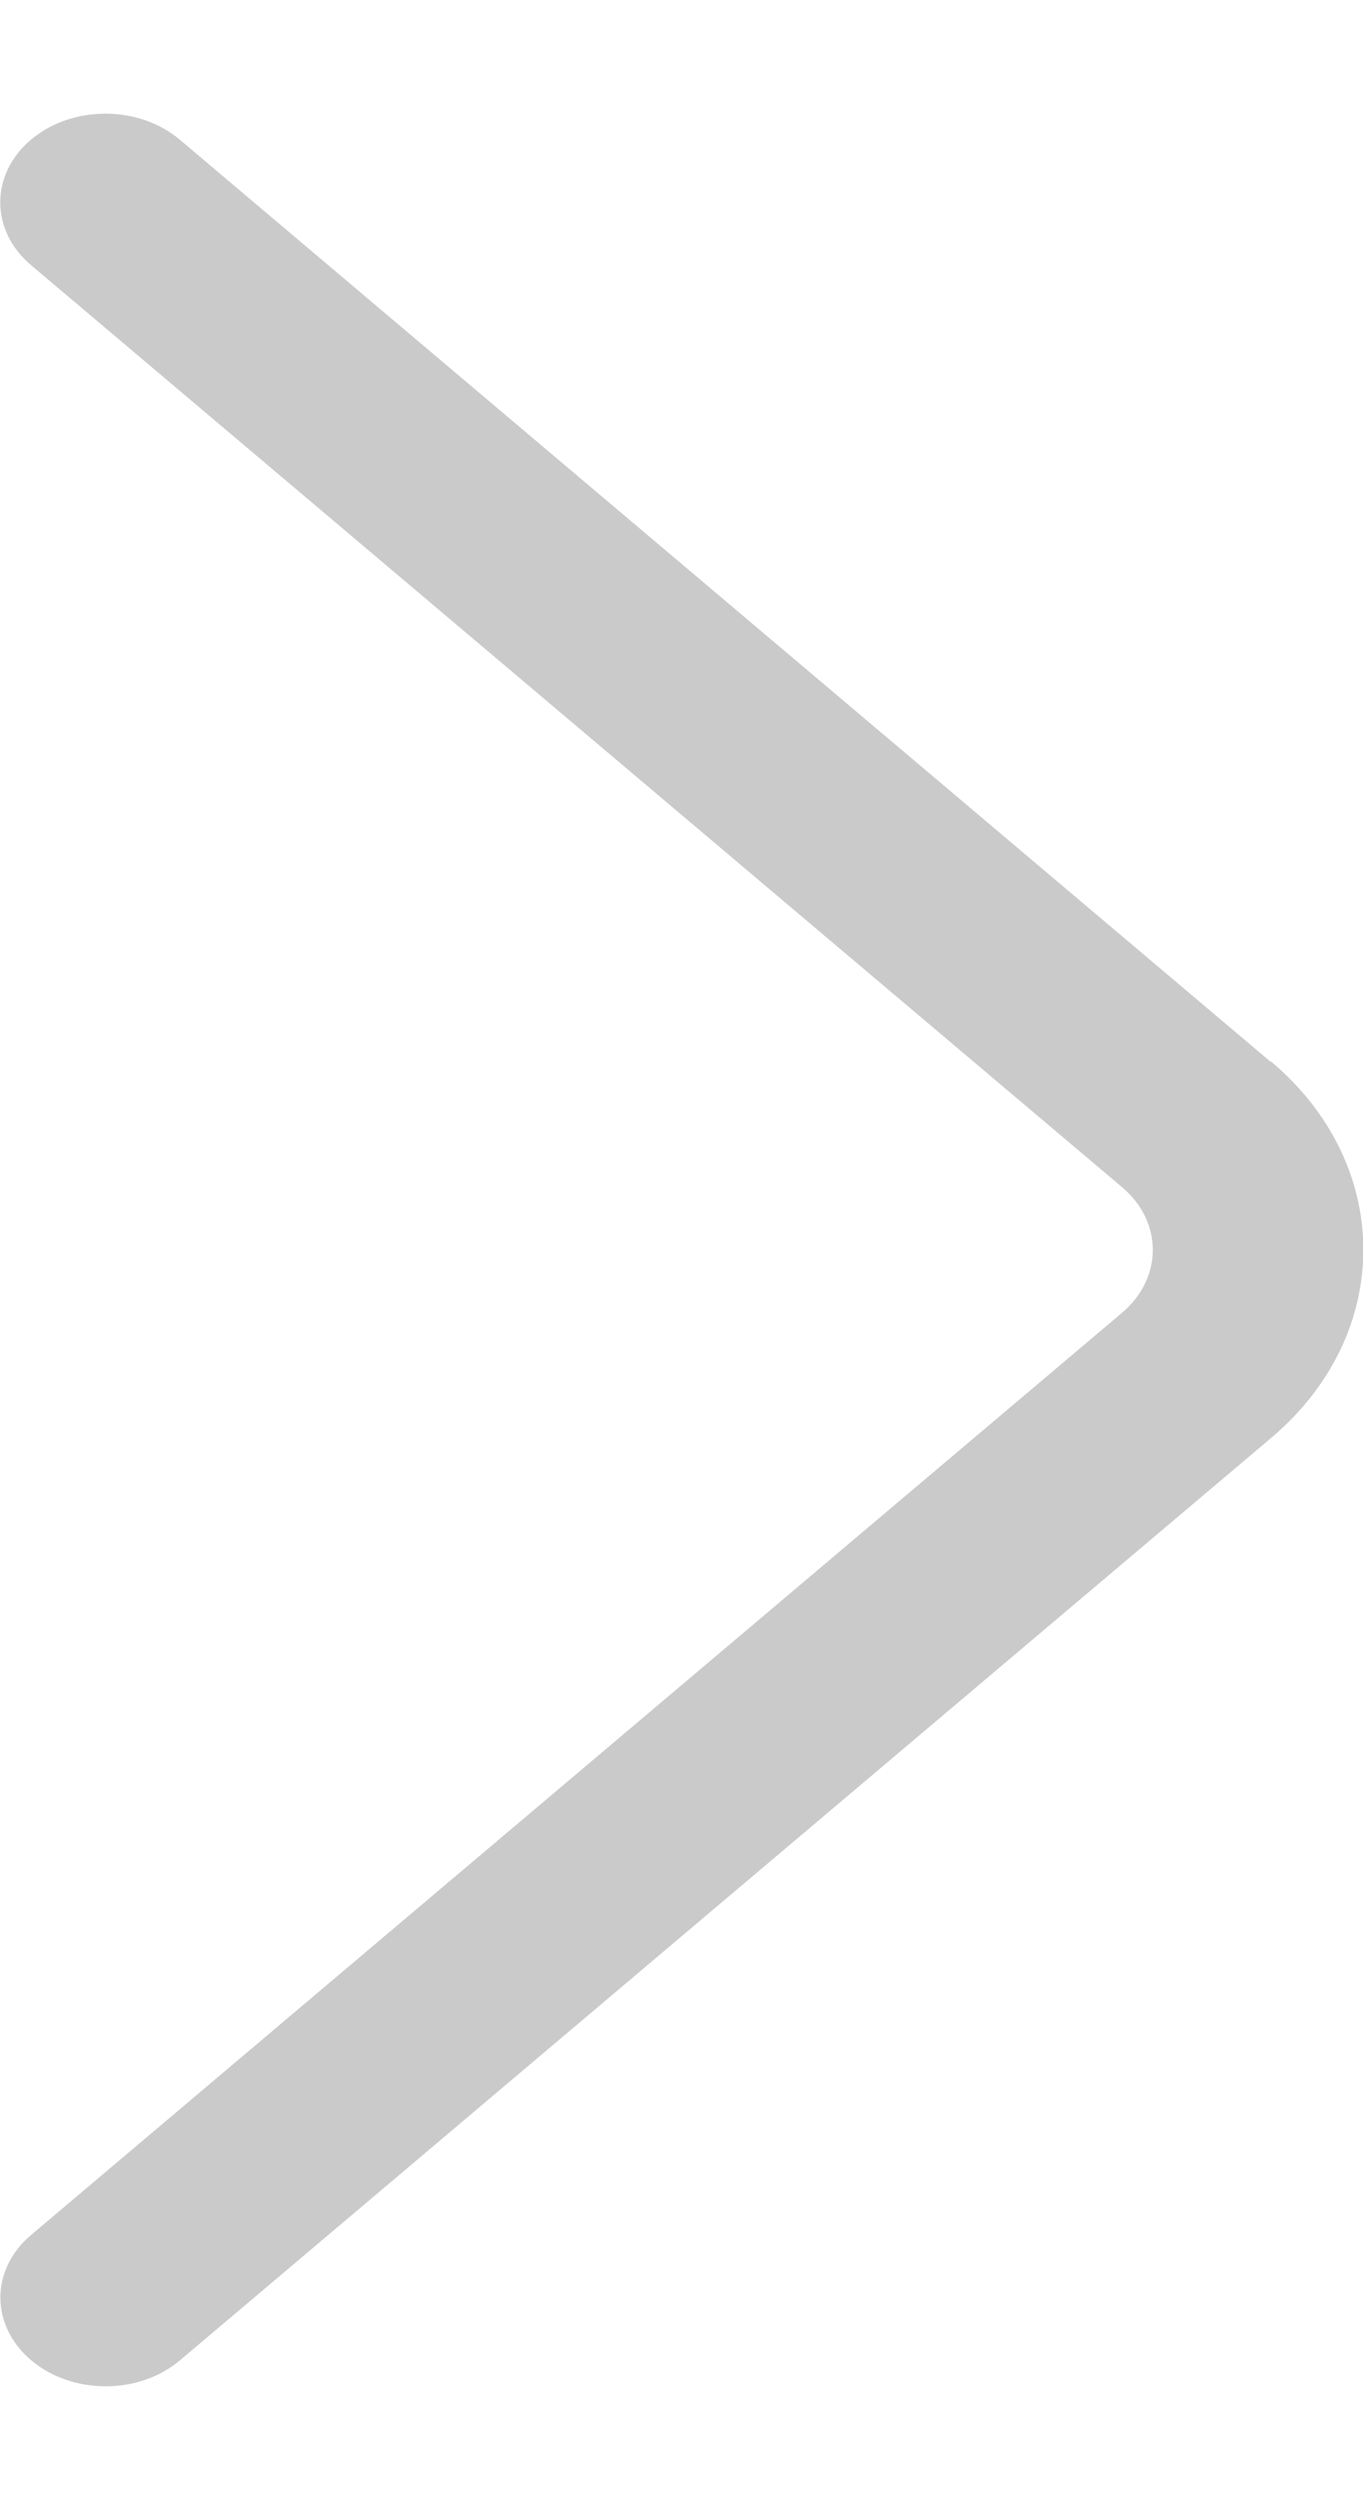 <svg height="11" viewBox="0 0 6 11" width="6" xmlns="http://www.w3.org/2000/svg"><path d="m5.594 4.672-4.802-4.057c-.181-.153-.474-.153-.655-.001-.181.152-.181.4-.001.552l4.803 4.057c.181.152.181.4-0.0.553l-4.802 4.057c-.181.153-.18.4.001.552.09.076.209.114.327.114.119 0 .237-.038.328-.115l4.802-4.057c.542-.457.542-1.2 0-1.657z" fill="#cacacb"/></svg>